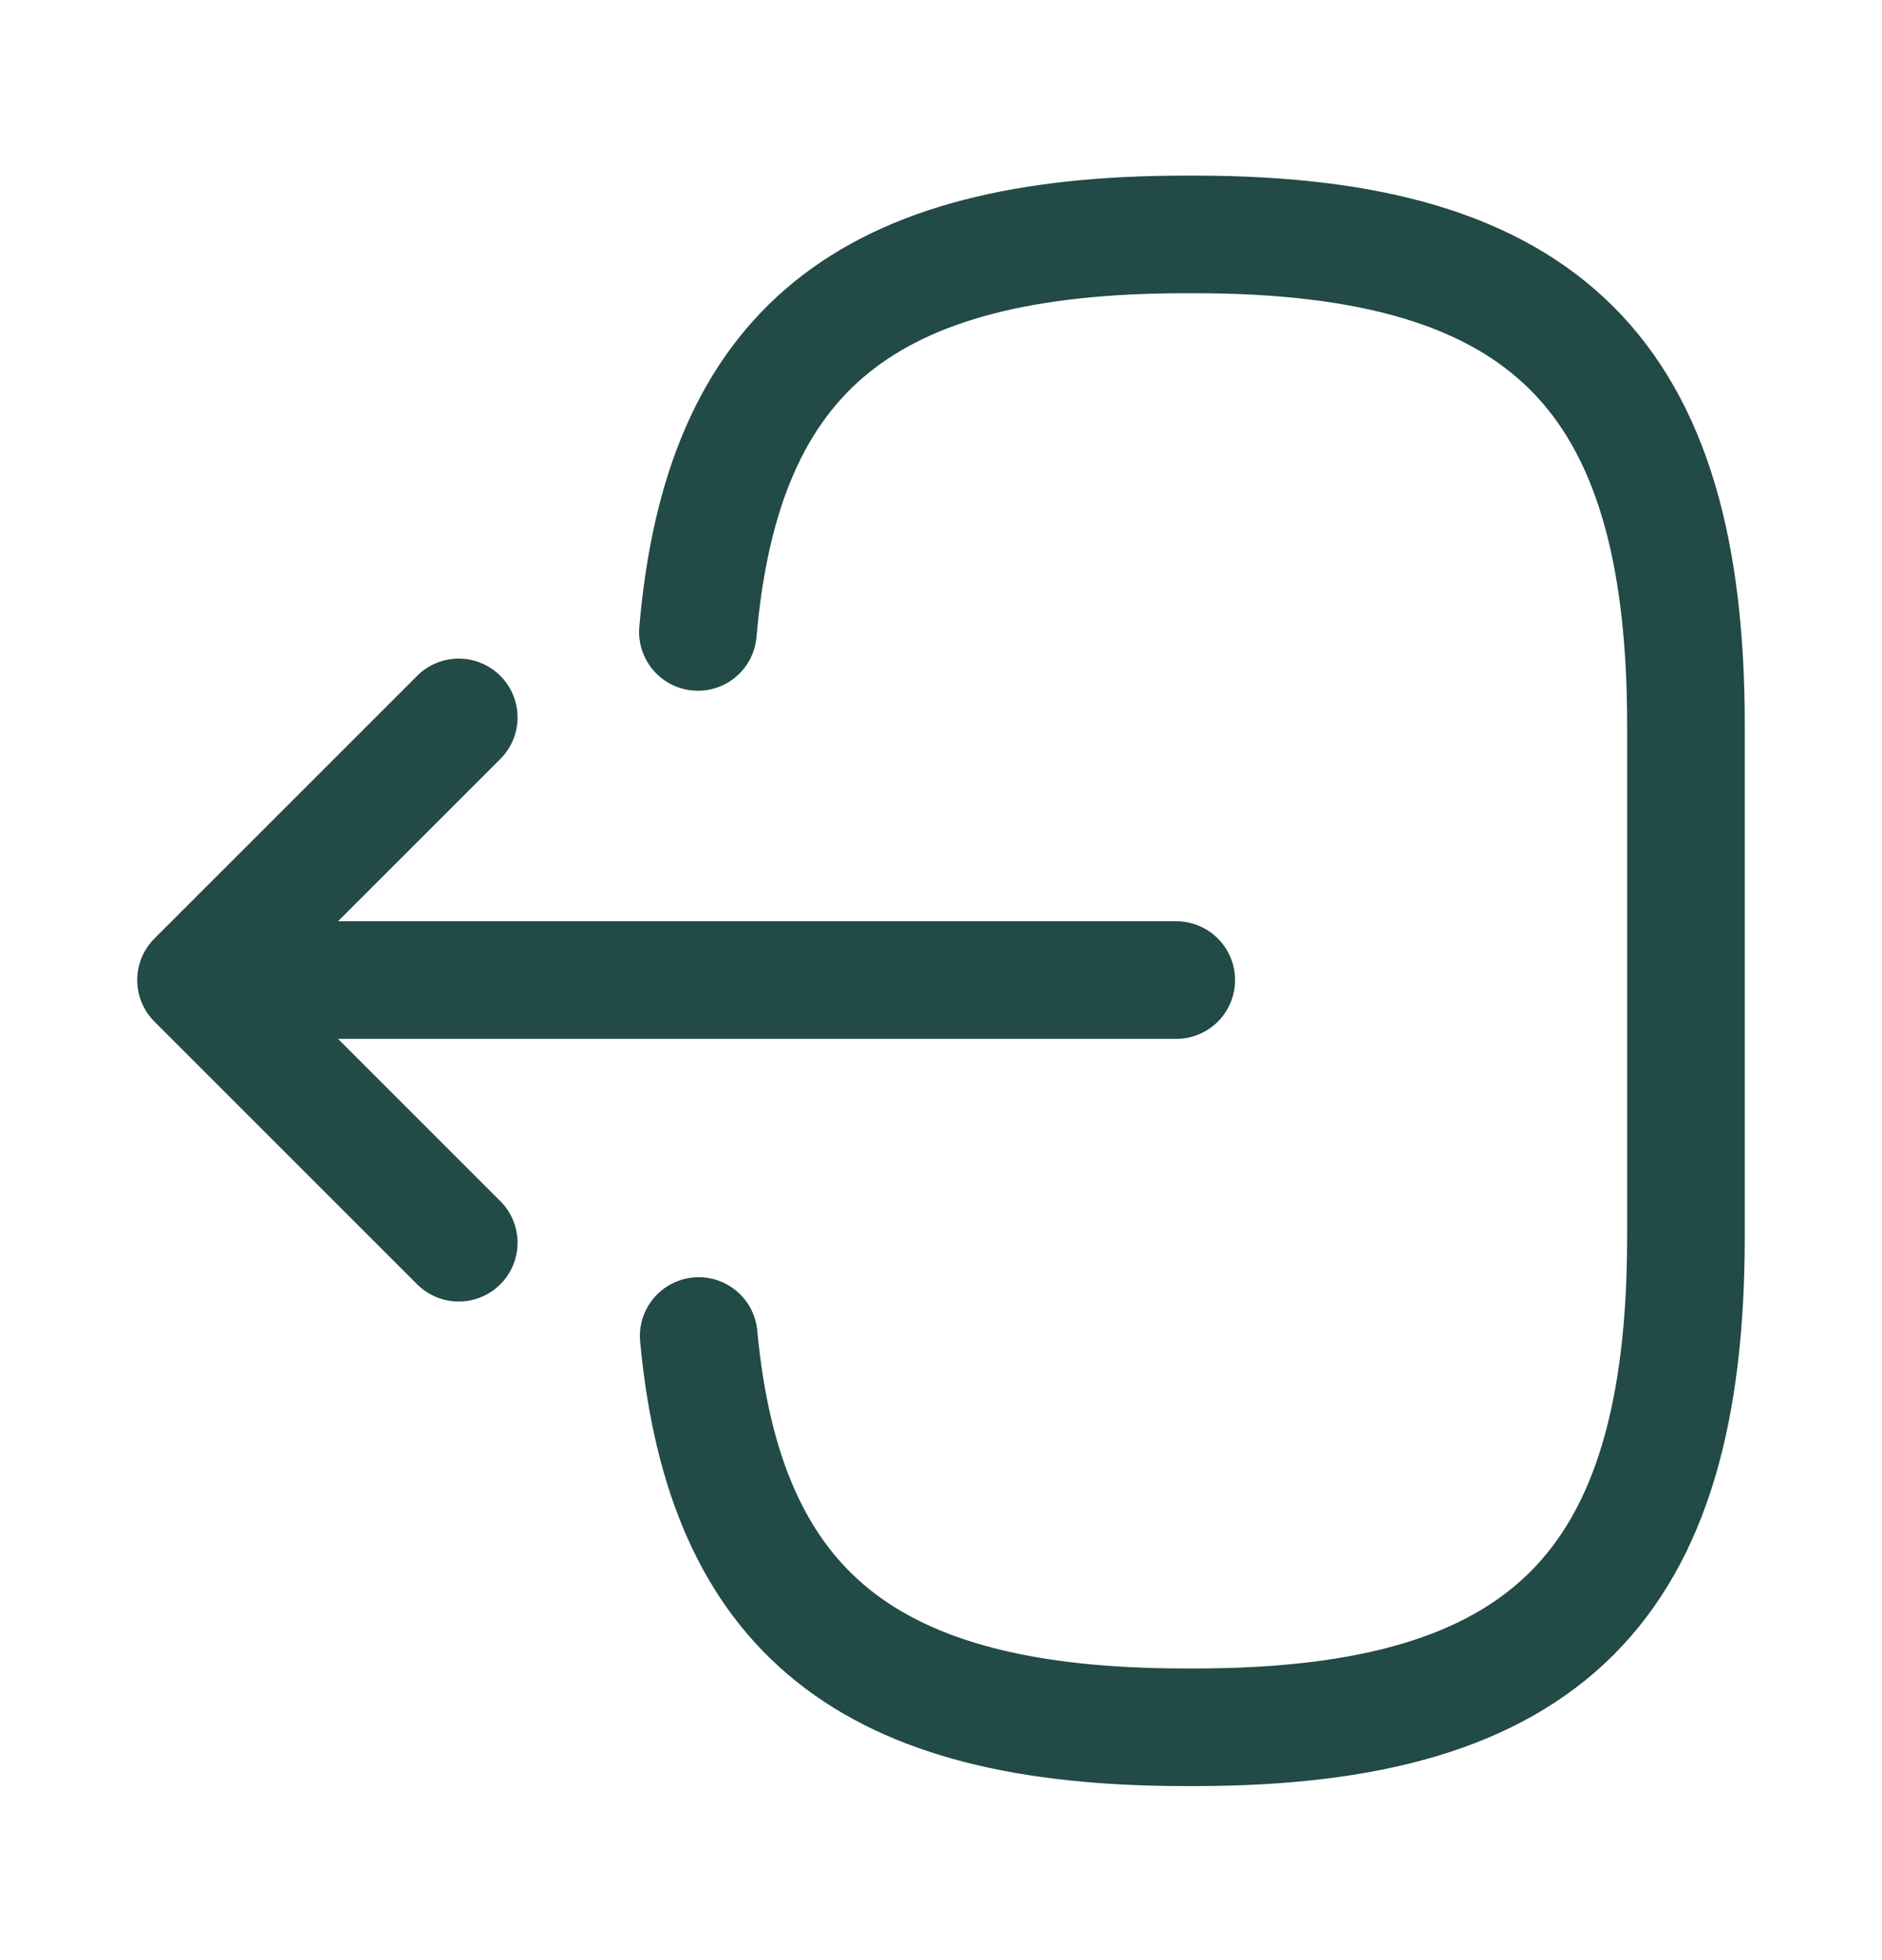 <svg width="24" height="25" viewBox="0 0 24 25" fill="none" xmlns="http://www.w3.org/2000/svg">
<g id="vuesax/linear/logout">
<g id="logout">
<path id="Vector" d="M8.9 8.06C9.21 4.46 11.06 2.99 15.11 2.99H15.24C19.71 2.99 21.5 4.78 21.5 9.25V15.77C21.5 20.24 19.71 22.03 15.24 22.03H15.11C11.09 22.03 9.24 20.58 8.91 17.04" stroke="#224A46" stroke-width="1.5" stroke-linecap="round" stroke-linejoin="round"/>
<path id="Vector_2" d="M15 12.5H3.62" stroke="#224A46" stroke-width="1.5" stroke-linecap="round" stroke-linejoin="round"/>
<path id="Vector_3" d="M5.85 9.15L2.5 12.5L5.85 15.85" stroke="#224A46" stroke-width="1.5" stroke-linecap="round" stroke-linejoin="round"/>
</g>
</g>
</svg>
